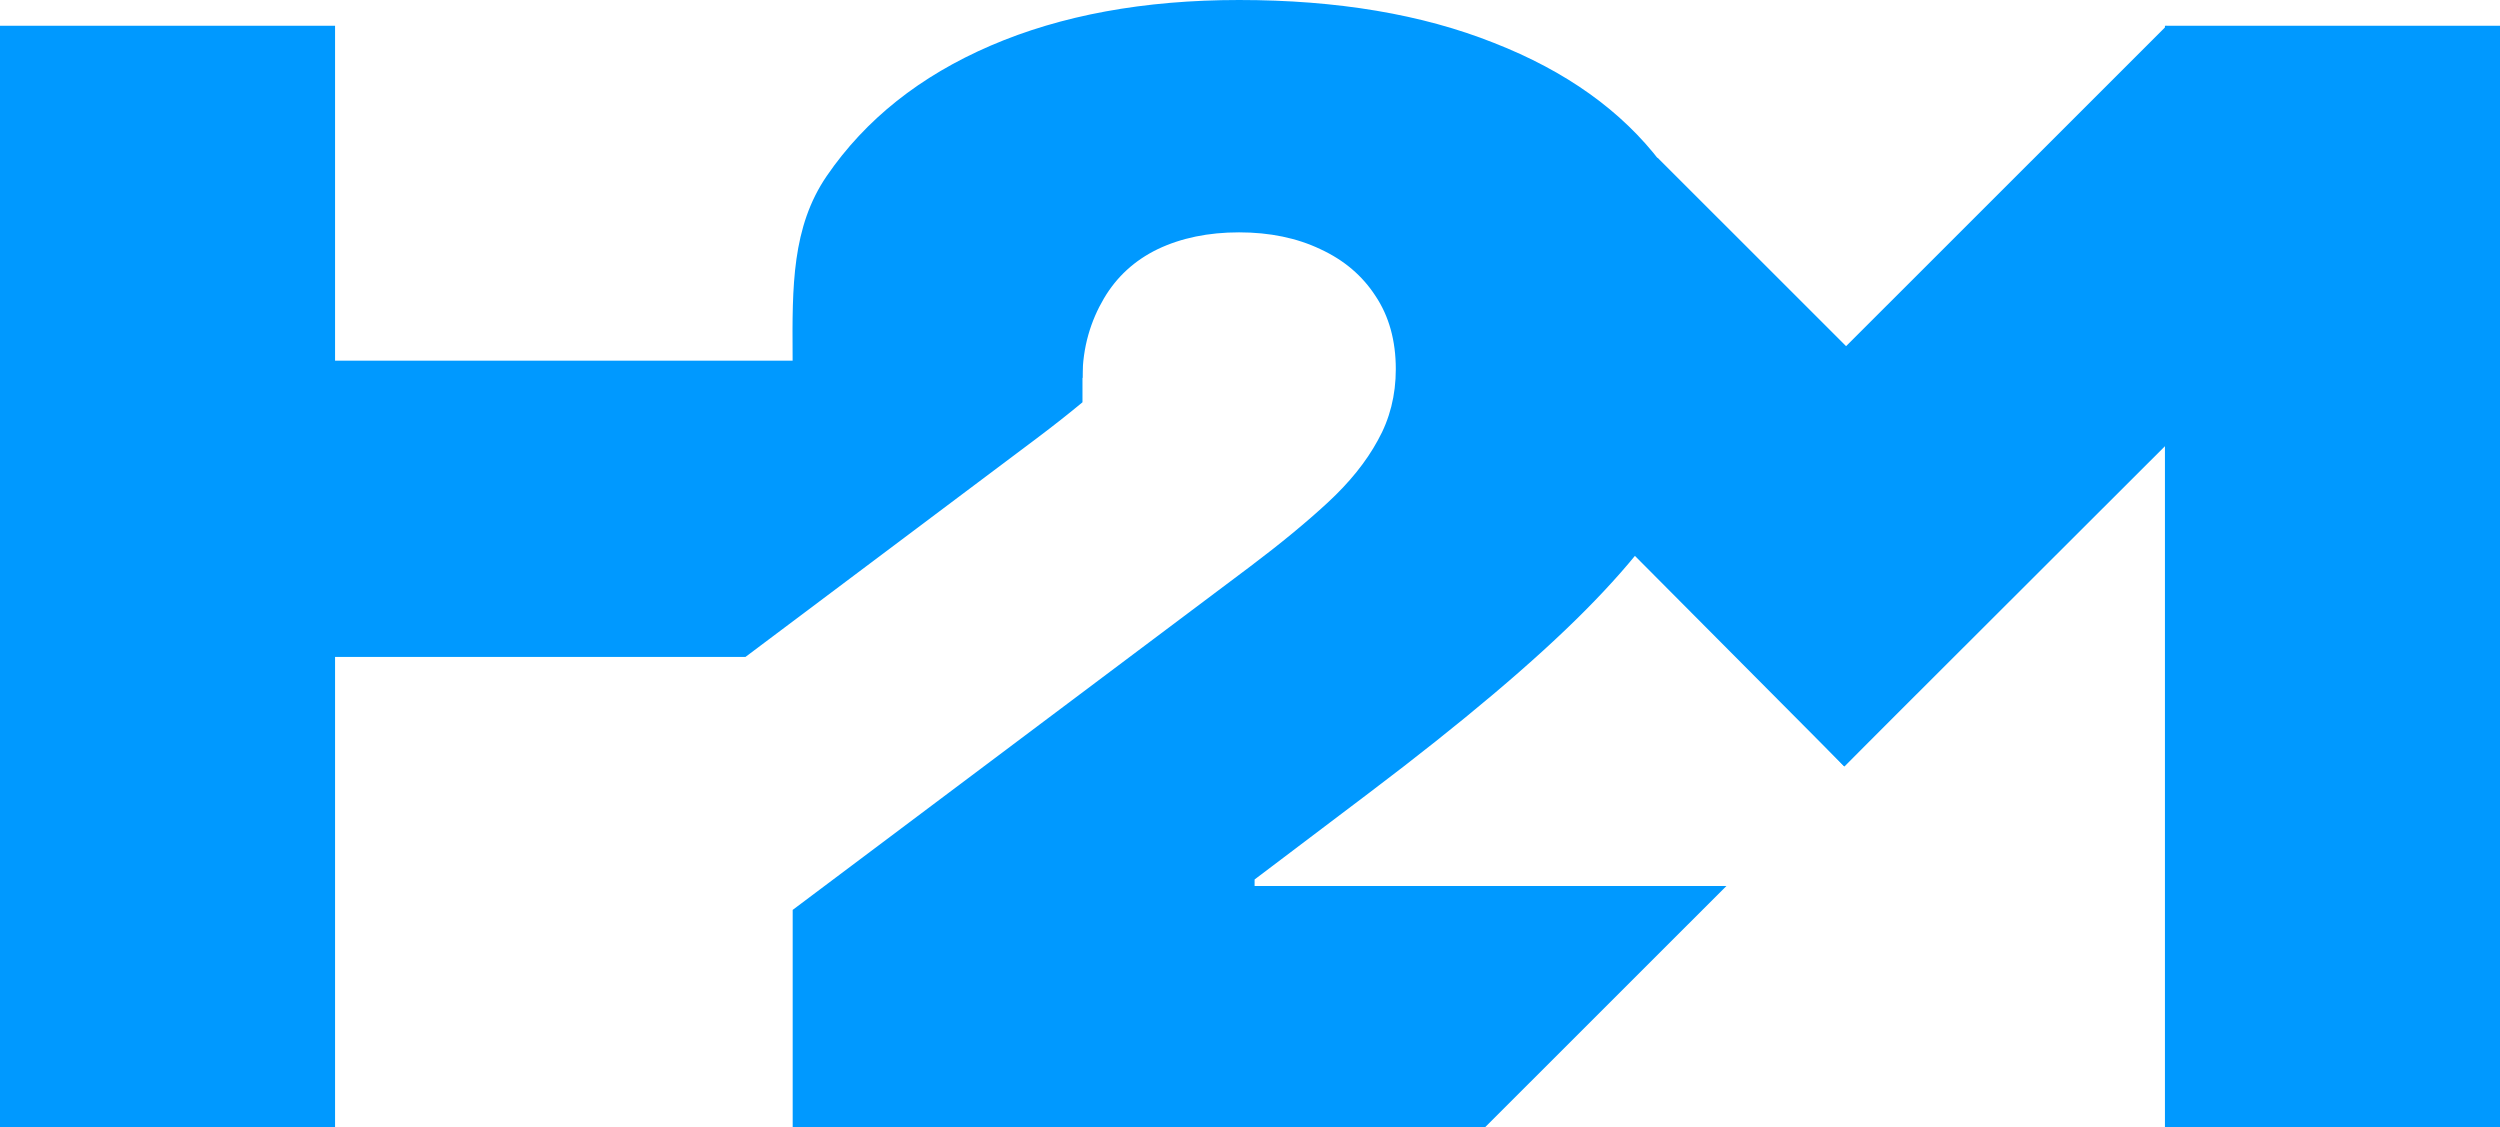 <svg width="122" height="55" viewBox="0 0 122 55" fill="none" xmlns="http://www.w3.org/2000/svg">
<g clip-path="url(#clip0_2_24)">
<path d="M16.351 1.257H0V55H16.351V1.257Z" fill="#0099FF"/>
<path d="M122 1.257H105.649V55H122V1.257Z" fill="#0099FF"/>
<path d="M105.732 1.257L115.959 11.48L90.002 37.4L79.941 27.036L105.732 1.257Z" fill="#0099FF"/>
<path d="M100.237 27.036L90.002 37.4L77.111 24.44L71.691 14.147L74.446 9.271L80.894 7.702L87.342 14.147L100.237 27.036Z" fill="#0099FF"/>
<path fill-rule="evenodd" clip-rule="evenodd" d="M52.825 19.631V17.6H7.861V32.057H36.38L50.614 21.373C51.414 20.772 52.151 20.191 52.825 19.631Z" fill="#0099FF"/>
<path fill-rule="evenodd" clip-rule="evenodd" d="M38.683 44.403V55H72.481L84.249 43.237H61.224V42.919L66.83 38.68C71.385 35.236 74.899 32.269 77.371 29.778C79.843 27.288 81.556 25.018 82.509 22.97C83.463 20.903 83.94 18.828 83.94 16.744C83.94 13.37 82.977 10.43 81.049 7.921C79.142 5.413 76.426 3.471 72.903 2.093C69.399 0.698 65.254 0 60.465 0C55.832 0 51.793 0.742 48.348 2.225C44.903 3.709 42.236 5.829 40.348 8.584C38.643 11.072 38.66 13.991 38.679 17.343C38.681 17.703 38.683 18.069 38.683 18.439H52.825C52.825 16.92 53.244 15.631 53.867 14.571C54.489 13.512 55.365 12.708 56.494 12.16C57.642 11.613 58.966 11.339 60.465 11.339C61.964 11.339 63.288 11.613 64.436 12.16C65.584 12.69 66.48 13.45 67.122 14.439C67.784 15.428 68.115 16.62 68.115 18.015C68.115 19.287 67.823 20.444 67.239 21.486C66.675 22.528 65.857 23.544 64.786 24.533C63.735 25.504 62.47 26.546 60.991 27.659L38.683 44.403Z" fill="#0099FF"/>
</g>
<defs>
<clipPath id="clip0_2_24">
<rect width="122" height="55" fill="white"/>
</clipPath>
</defs>
</svg>
